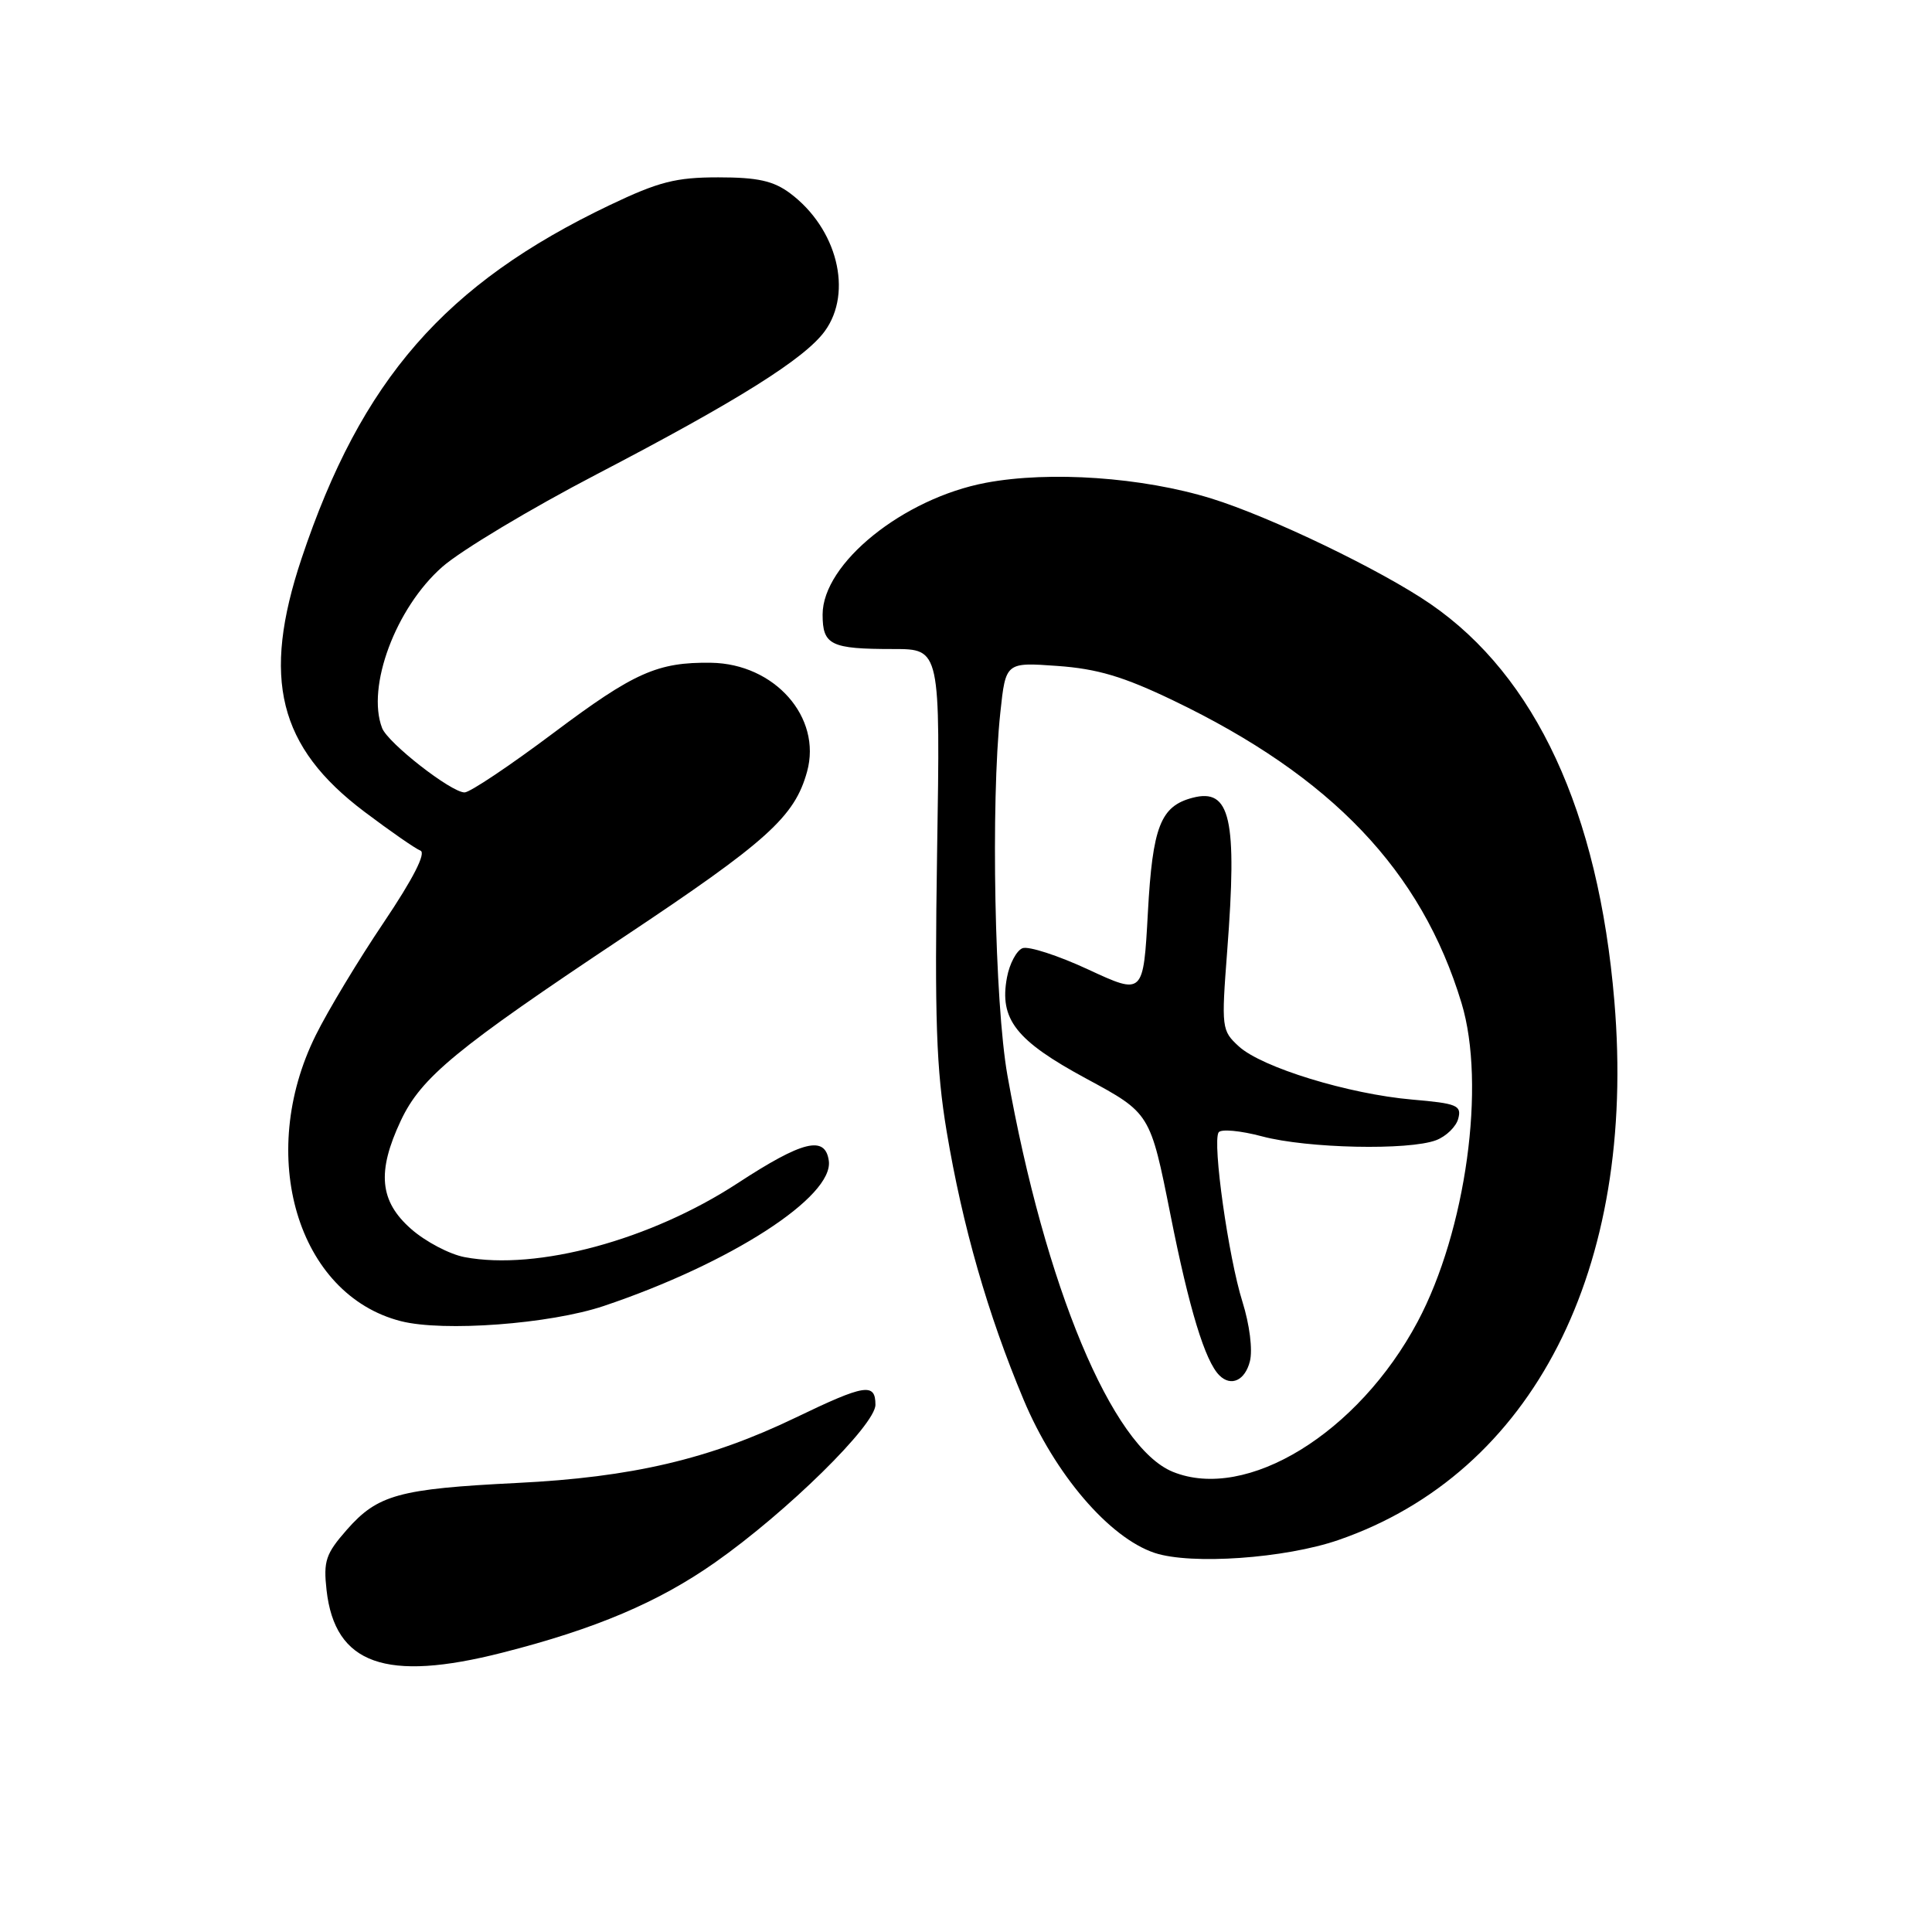 <?xml version="1.0" encoding="UTF-8" standalone="no"?>
<!DOCTYPE svg PUBLIC "-//W3C//DTD SVG 1.1//EN" "http://www.w3.org/Graphics/SVG/1.1/DTD/svg11.dtd" >
<svg xmlns="http://www.w3.org/2000/svg" xmlns:xlink="http://www.w3.org/1999/xlink" version="1.1" viewBox="0 0 256 256">
 <g >
 <path fill="currentColor"
d=" M 66.59 218.98 C 78.90 215.85 87.25 212.30 94.74 207.04 C 104.27 200.35 116.00 188.82 116.00 186.14 C 116.00 183.19 114.60 183.42 105.45 187.83 C 94.02 193.34 83.75 195.75 68.50 196.50 C 52.85 197.28 50.04 198.05 45.94 202.72 C 43.16 205.89 42.84 206.85 43.27 210.70 C 44.38 220.54 51.11 222.93 66.59 218.98 Z  M 177.35 204.06 C 203.11 195.16 216.91 168.20 213.91 132.64 C 211.80 107.56 203.49 89.63 189.56 80.04 C 183.04 75.55 168.30 68.46 160.50 66.05 C 151.36 63.23 139.11 62.38 130.64 63.97 C 119.68 66.04 109.00 74.65 109.00 81.43 C 109.00 85.48 110.06 86.00 118.38 86.00 C 124.60 86.00 124.60 86.00 124.17 112.92 C 123.83 134.99 124.06 141.67 125.44 149.94 C 127.54 162.47 130.87 174.11 135.63 185.46 C 139.76 195.33 146.97 203.76 153.00 205.77 C 157.84 207.37 170.28 206.50 177.35 204.06 Z  M 80.00 173.05 C 96.81 167.40 110.50 158.56 109.82 153.80 C 109.34 150.42 106.36 151.15 97.74 156.78 C 86.21 164.31 71.18 168.38 61.58 166.58 C 59.59 166.21 56.39 164.53 54.48 162.85 C 50.29 159.17 49.92 155.28 53.11 148.49 C 55.81 142.75 60.41 138.96 82.61 124.18 C 101.69 111.48 105.29 108.23 106.94 102.25 C 108.93 95.06 102.65 87.94 94.22 87.82 C 87.13 87.72 84.02 89.11 73.38 97.09 C 67.58 101.44 62.27 105.00 61.56 105.00 C 59.78 105.00 51.39 98.45 50.63 96.47 C 48.53 91.01 52.44 80.54 58.60 75.12 C 61.06 72.95 70.28 67.42 79.07 62.84 C 97.76 53.10 106.63 47.53 109.29 43.88 C 113.05 38.71 110.92 30.26 104.68 25.60 C 102.47 23.96 100.40 23.50 95.18 23.50 C 89.55 23.50 87.29 24.08 80.81 27.17 C 58.95 37.61 47.88 50.30 39.96 74.00 C 34.64 89.92 36.89 98.98 48.30 107.57 C 51.71 110.14 55.05 112.46 55.71 112.71 C 56.49 113.02 54.74 116.44 50.84 122.24 C 47.49 127.21 43.44 133.93 41.84 137.17 C 33.93 153.11 39.43 171.57 53.12 175.06 C 58.77 176.50 72.88 175.44 80.00 173.05 Z  M 155.42 195.03 C 147.36 191.77 138.47 170.46 133.49 142.50 C 131.79 132.91 131.27 106.36 132.55 94.41 C 133.26 87.75 133.26 87.75 140.11 88.24 C 145.41 88.62 148.87 89.65 155.43 92.80 C 176.45 102.88 188.35 115.37 193.66 132.91 C 196.93 143.69 194.25 163.11 187.84 175.14 C 179.97 189.91 165.18 198.98 155.42 195.03 Z  M 165.62 180.37 C 166.00 178.85 165.58 175.52 164.63 172.49 C 162.78 166.62 160.63 151.40 161.47 150.05 C 161.76 149.57 164.37 149.81 167.25 150.58 C 173.22 152.17 186.66 152.46 190.30 151.08 C 191.63 150.57 192.96 149.28 193.23 148.21 C 193.69 146.47 193.05 146.21 187.12 145.70 C 178.70 144.97 167.19 141.44 164.15 138.65 C 161.87 136.56 161.83 136.23 162.61 126.00 C 163.96 108.44 163.04 104.39 158.02 105.71 C 153.78 106.82 152.72 109.52 152.10 120.92 C 151.50 131.85 151.50 131.85 144.21 128.47 C 140.21 126.61 136.28 125.34 135.49 125.64 C 134.70 125.95 133.77 127.69 133.43 129.51 C 132.39 135.06 134.60 137.88 143.95 142.93 C 152.41 147.50 152.41 147.50 155.10 161.00 C 157.57 173.45 159.68 180.37 161.58 182.25 C 163.12 183.78 164.98 182.92 165.62 180.37 Z "/>
</g>
</svg>